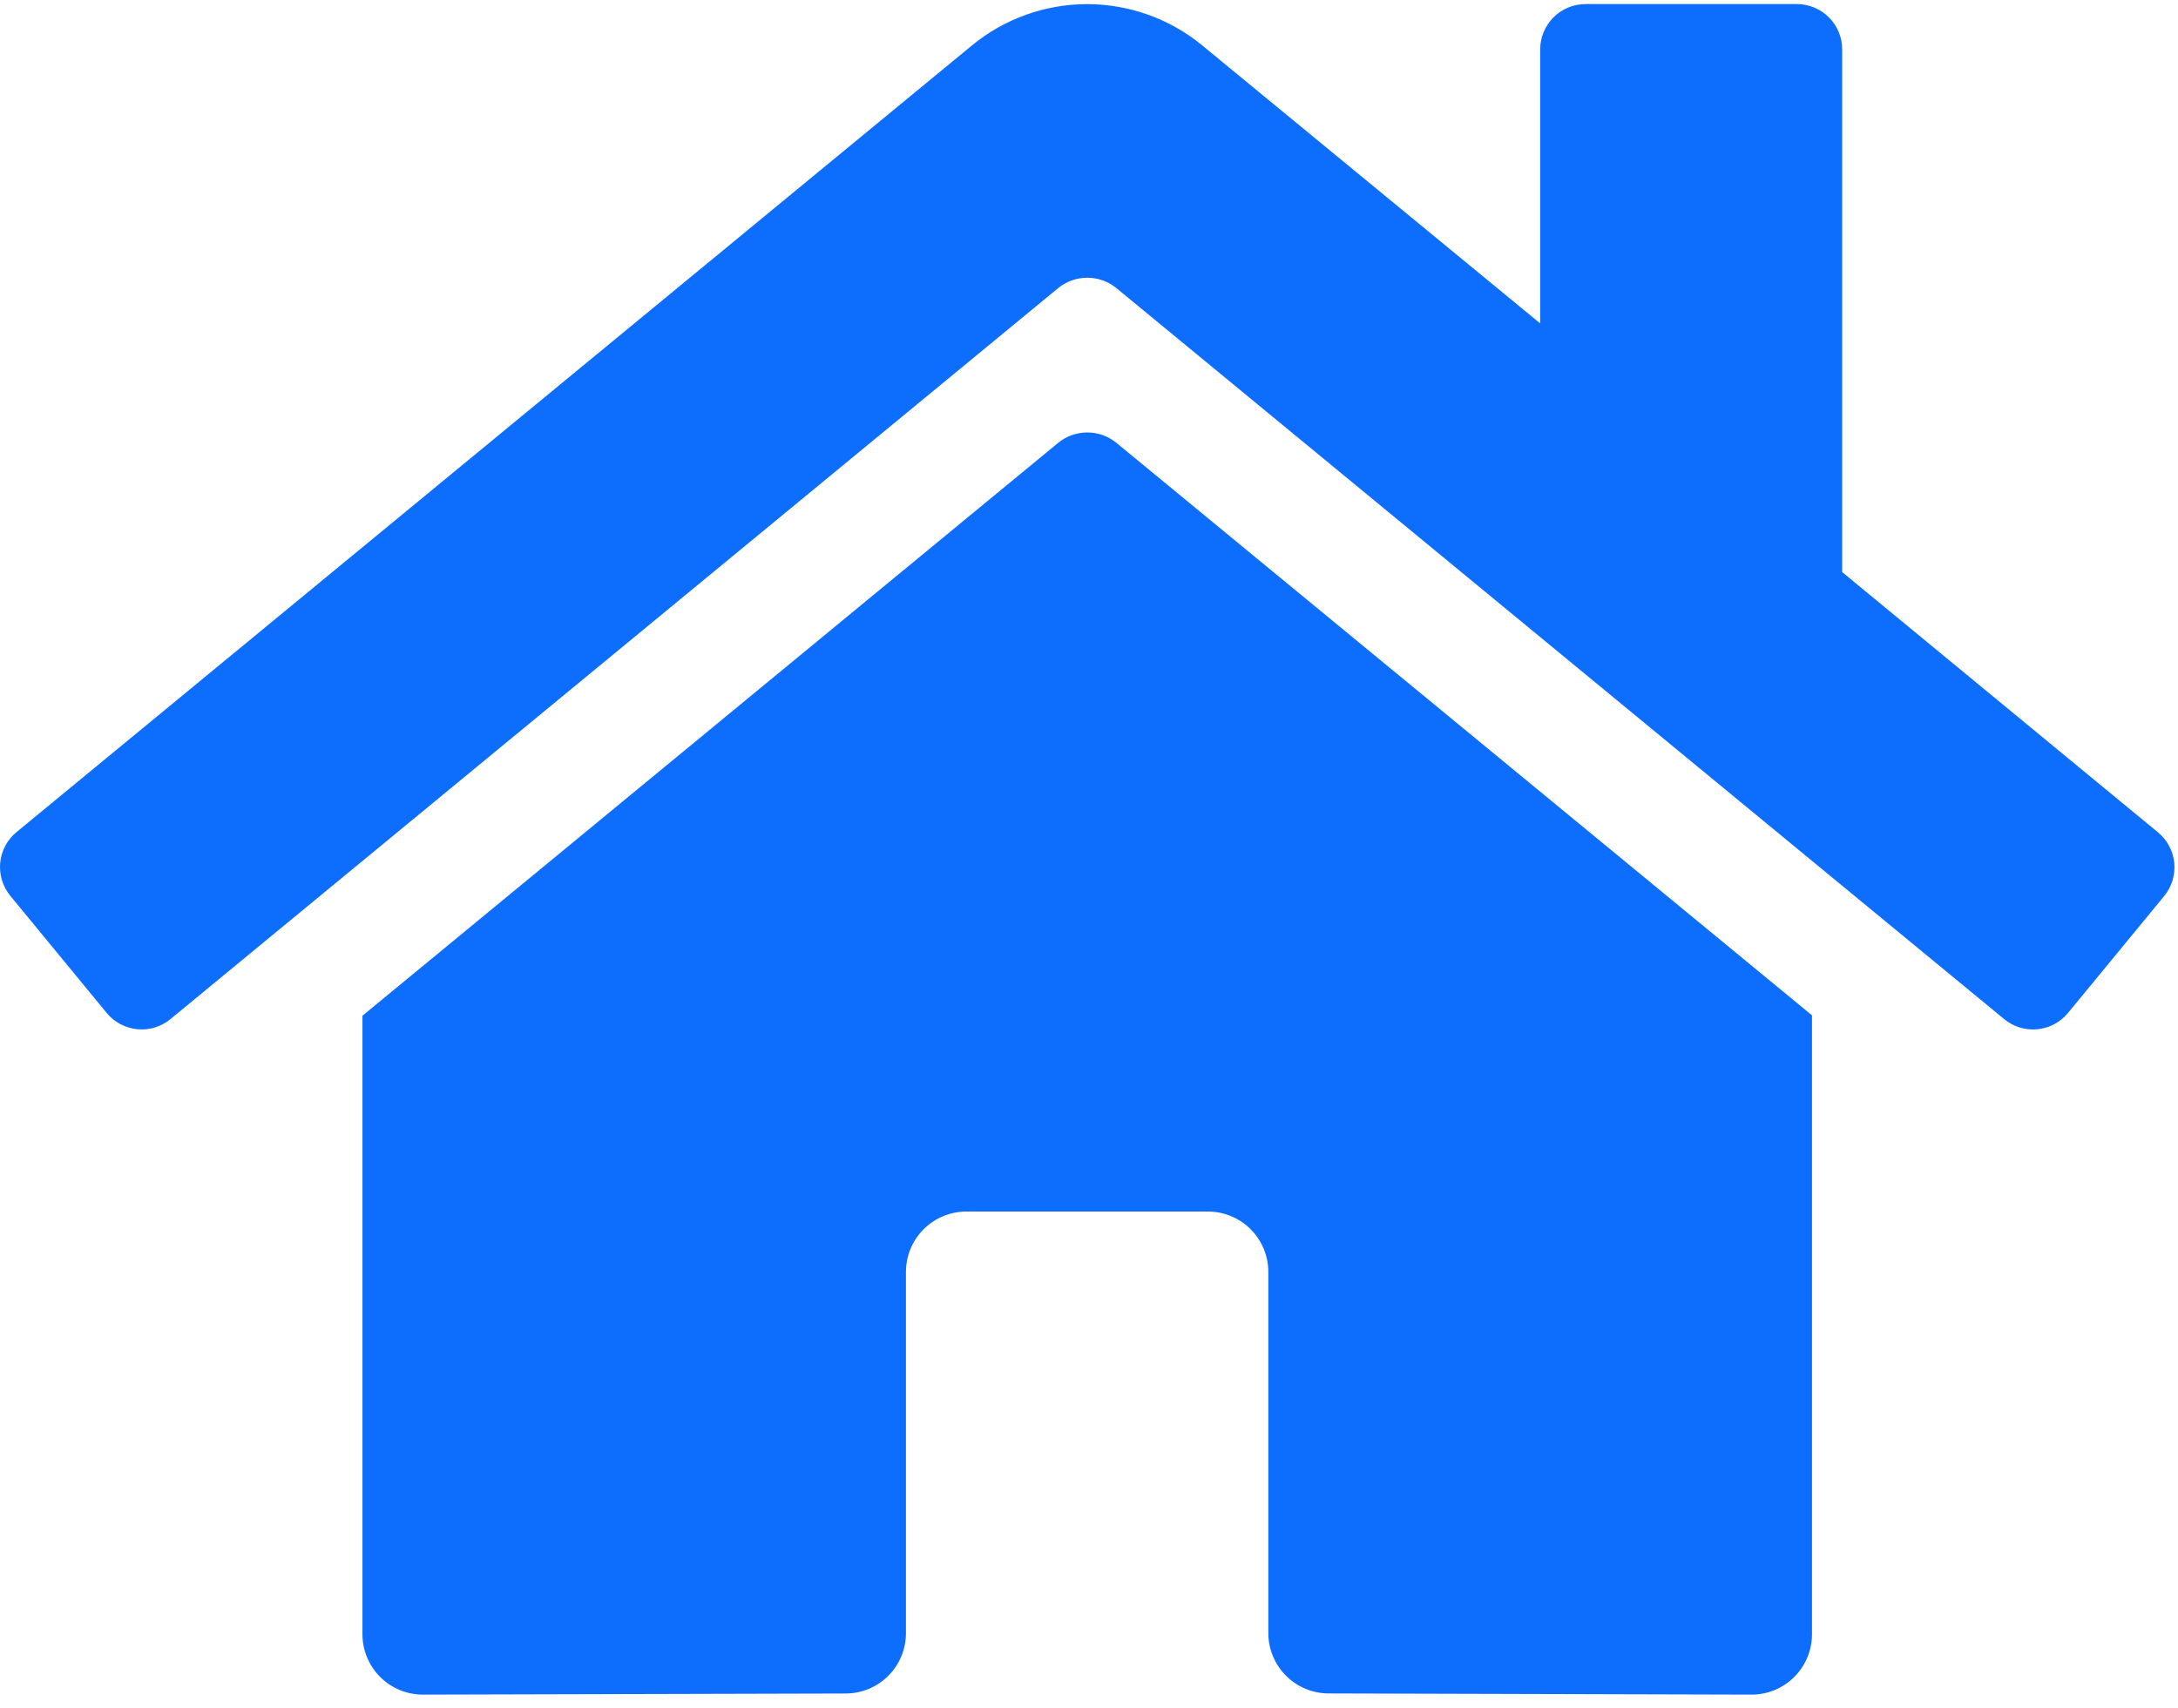 <svg width="102" height="80" viewBox="0 0 102 80" fill="none" xmlns="http://www.w3.org/2000/svg">
<path d="M49.567 20.735L16.974 47.58V76.553C16.974 77.303 17.272 78.023 17.802 78.553C18.333 79.084 19.052 79.382 19.802 79.382L39.613 79.33C40.361 79.327 41.076 79.027 41.604 78.497C42.131 77.967 42.427 77.249 42.427 76.502V59.582C42.427 58.832 42.725 58.112 43.256 57.582C43.786 57.051 44.505 56.753 45.256 56.753H56.57C57.32 56.753 58.039 57.051 58.57 57.582C59.1 58.112 59.398 58.832 59.398 59.582V76.489C59.397 76.862 59.469 77.23 59.611 77.575C59.753 77.919 59.961 78.232 60.224 78.495C60.486 78.759 60.799 78.968 61.142 79.111C61.486 79.253 61.855 79.327 62.227 79.327L82.03 79.382C82.78 79.382 83.5 79.084 84.03 78.553C84.561 78.023 84.859 77.303 84.859 76.553V47.561L52.272 20.735C51.889 20.427 51.412 20.258 50.92 20.258C50.428 20.258 49.95 20.427 49.567 20.735ZM101.052 38.981L86.273 26.799V2.313C86.273 1.75 86.049 1.211 85.652 0.813C85.254 0.415 84.714 0.191 84.152 0.191H74.252C73.689 0.191 73.15 0.415 72.752 0.813C72.354 1.211 72.13 1.75 72.13 2.313V15.149L56.303 2.127C54.784 0.877 52.878 0.194 50.911 0.194C48.944 0.194 47.038 0.877 45.519 2.127L0.77 38.981C0.555 39.159 0.377 39.377 0.247 39.623C0.116 39.87 0.036 40.139 0.009 40.416C-0.017 40.694 0.012 40.974 0.094 41.24C0.176 41.507 0.309 41.754 0.487 41.969L4.995 47.449C5.172 47.665 5.39 47.843 5.636 47.974C5.883 48.105 6.152 48.187 6.43 48.213C6.708 48.24 6.988 48.212 7.255 48.13C7.521 48.048 7.769 47.915 7.984 47.737L49.567 13.487C49.95 13.178 50.428 13.01 50.92 13.01C51.412 13.01 51.889 13.178 52.272 13.487L93.857 47.737C94.072 47.915 94.319 48.049 94.586 48.131C94.852 48.212 95.132 48.241 95.409 48.215C95.687 48.189 95.957 48.108 96.203 47.977C96.449 47.847 96.667 47.669 96.845 47.455L101.353 41.974C101.53 41.758 101.663 41.509 101.744 41.242C101.825 40.974 101.852 40.693 101.825 40.415C101.797 40.137 101.714 39.867 101.581 39.621C101.449 39.375 101.269 39.158 101.052 38.981Z" fill="#0D6EFD"/>
</svg>
